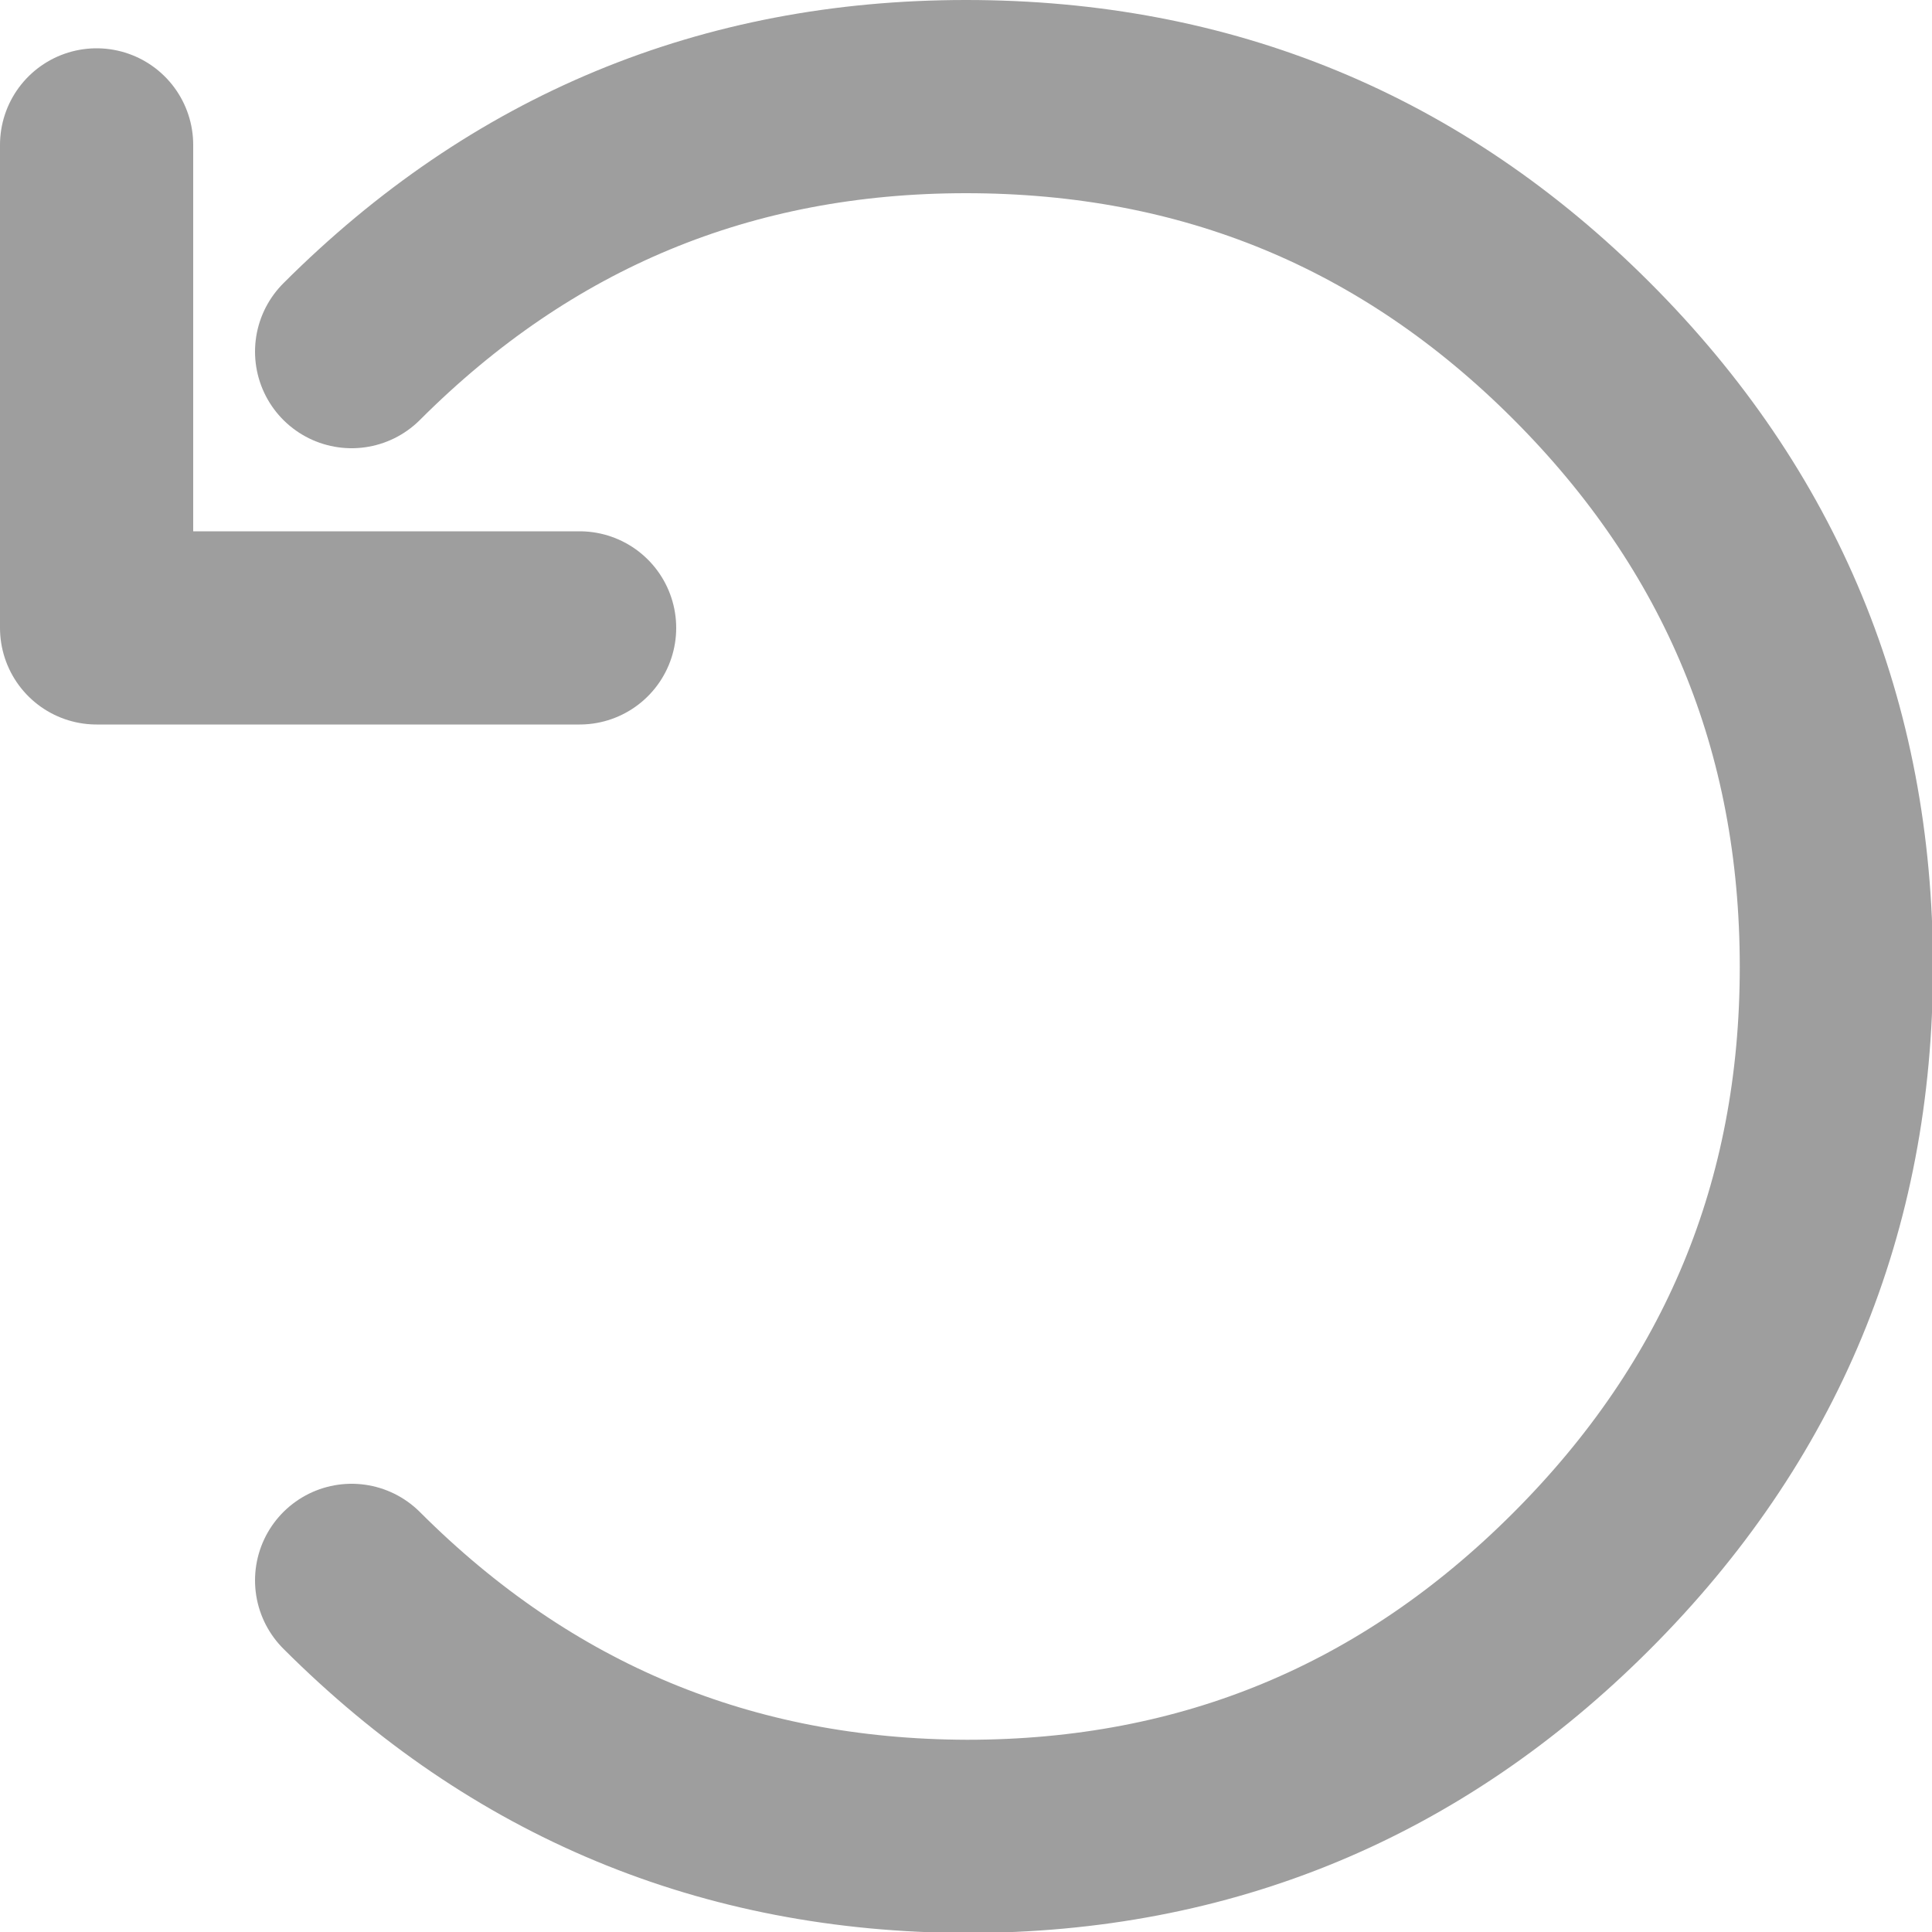 
<svg xmlns="http://www.w3.org/2000/svg" version="1.1" xmlns:xlink="http://www.w3.org/1999/xlink" preserveAspectRatio="none" x="0px" y="0px" width="100px" height="100px" viewBox="0 0 100 100">
<defs>
<path id="Layer0_0_1_STROKES" stroke="#9E9E9E" stroke-width="10" stroke-linejoin="round" stroke-linecap="round" fill="none" d="
M 18.2 18.2
Q 31.4 5 50 5 68.7 5 81.85 18.15 95.05 31.35 95.05 50.05 95.05 68.65 81.85 81.85 68.65 95.05 50.05 95.05 31.4 95 18.2 81.8
M 30 32.5
L 5 32.5 5 7.5"/>
</defs>

<g transform="matrix( 1, 0, 0, 1, 0,0) ">
<use xlink:href="#Layer0_0_1_STROKES"/>
</g>
</svg>
